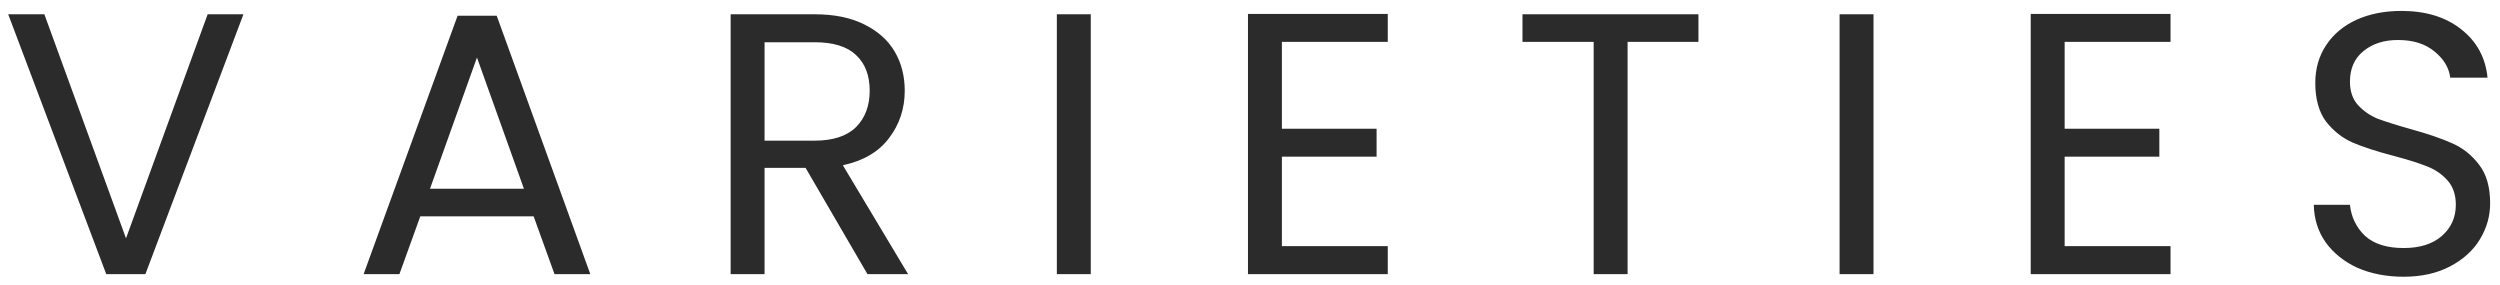 <svg width="228" height="26" viewBox="0 0 228 26" fill="none" xmlns="http://www.w3.org/2000/svg">
<path d="M22.202 1.302L13.26 25H9.69L0.748 1.302H4.046L11.492 21.736L18.938 1.302H22.202ZM48.667 19.73H38.331L36.427 25H33.163L41.731 1.438H45.301L53.835 25H50.571L48.667 19.73ZM47.783 17.214L43.499 5.246L39.215 17.214H47.783ZM79.112 25L73.468 15.31H69.728V25H66.634V1.302H74.284C76.074 1.302 77.582 1.608 78.806 2.22C80.052 2.832 80.982 3.659 81.594 4.702C82.206 5.745 82.512 6.935 82.512 8.272C82.512 9.904 82.036 11.343 81.084 12.59C80.154 13.837 78.749 14.664 76.868 15.072L82.818 25H79.112ZM69.728 12.828H74.284C75.961 12.828 77.219 12.42 78.058 11.604C78.896 10.765 79.316 9.655 79.316 8.272C79.316 6.867 78.896 5.779 78.058 5.008C77.242 4.237 75.984 3.852 74.284 3.852H69.728V12.828ZM99.478 1.302V25H96.384V1.302H99.478ZM116.909 3.818V11.74H125.545V14.29H116.909V22.45H126.565V25H113.815V1.268H126.565V3.818H116.909ZM154.897 1.302V3.818H148.437V25H145.343V3.818H138.849V1.302H154.897ZM170.864 1.302V25H167.77V1.302H170.864ZM188.296 3.818V11.74H196.932V14.29H188.296V22.45H197.952V25H185.202V1.268H197.952V3.818H188.296ZM219.212 25.238C217.648 25.238 216.243 24.966 214.996 24.422C213.772 23.855 212.809 23.085 212.106 22.11C211.403 21.113 211.041 19.968 211.018 18.676H214.316C214.429 19.787 214.883 20.727 215.676 21.498C216.492 22.246 217.671 22.62 219.212 22.62C220.685 22.62 221.841 22.257 222.68 21.532C223.541 20.784 223.972 19.832 223.972 18.676C223.972 17.769 223.723 17.033 223.224 16.466C222.725 15.899 222.102 15.469 221.354 15.174C220.606 14.879 219.597 14.562 218.328 14.222C216.764 13.814 215.506 13.406 214.554 12.998C213.625 12.59 212.82 11.955 212.14 11.094C211.483 10.21 211.154 9.031 211.154 7.558C211.154 6.266 211.483 5.121 212.14 4.124C212.797 3.127 213.715 2.356 214.894 1.812C216.095 1.268 217.467 0.996 219.008 0.996C221.229 0.996 223.043 1.551 224.448 2.662C225.876 3.773 226.681 5.246 226.862 7.082H223.462C223.349 6.175 222.873 5.382 222.034 4.702C221.195 3.999 220.085 3.648 218.702 3.648C217.41 3.648 216.356 3.988 215.54 4.668C214.724 5.325 214.316 6.255 214.316 7.456C214.316 8.317 214.554 9.02 215.03 9.564C215.529 10.108 216.129 10.527 216.832 10.822C217.557 11.094 218.566 11.411 219.858 11.774C221.422 12.205 222.68 12.635 223.632 13.066C224.584 13.474 225.4 14.12 226.08 15.004C226.76 15.865 227.1 17.044 227.1 18.54C227.1 19.696 226.794 20.784 226.182 21.804C225.57 22.824 224.663 23.651 223.462 24.286C222.261 24.921 220.844 25.238 219.212 25.238Z" fill="#2B2B2B"/>
</svg>

